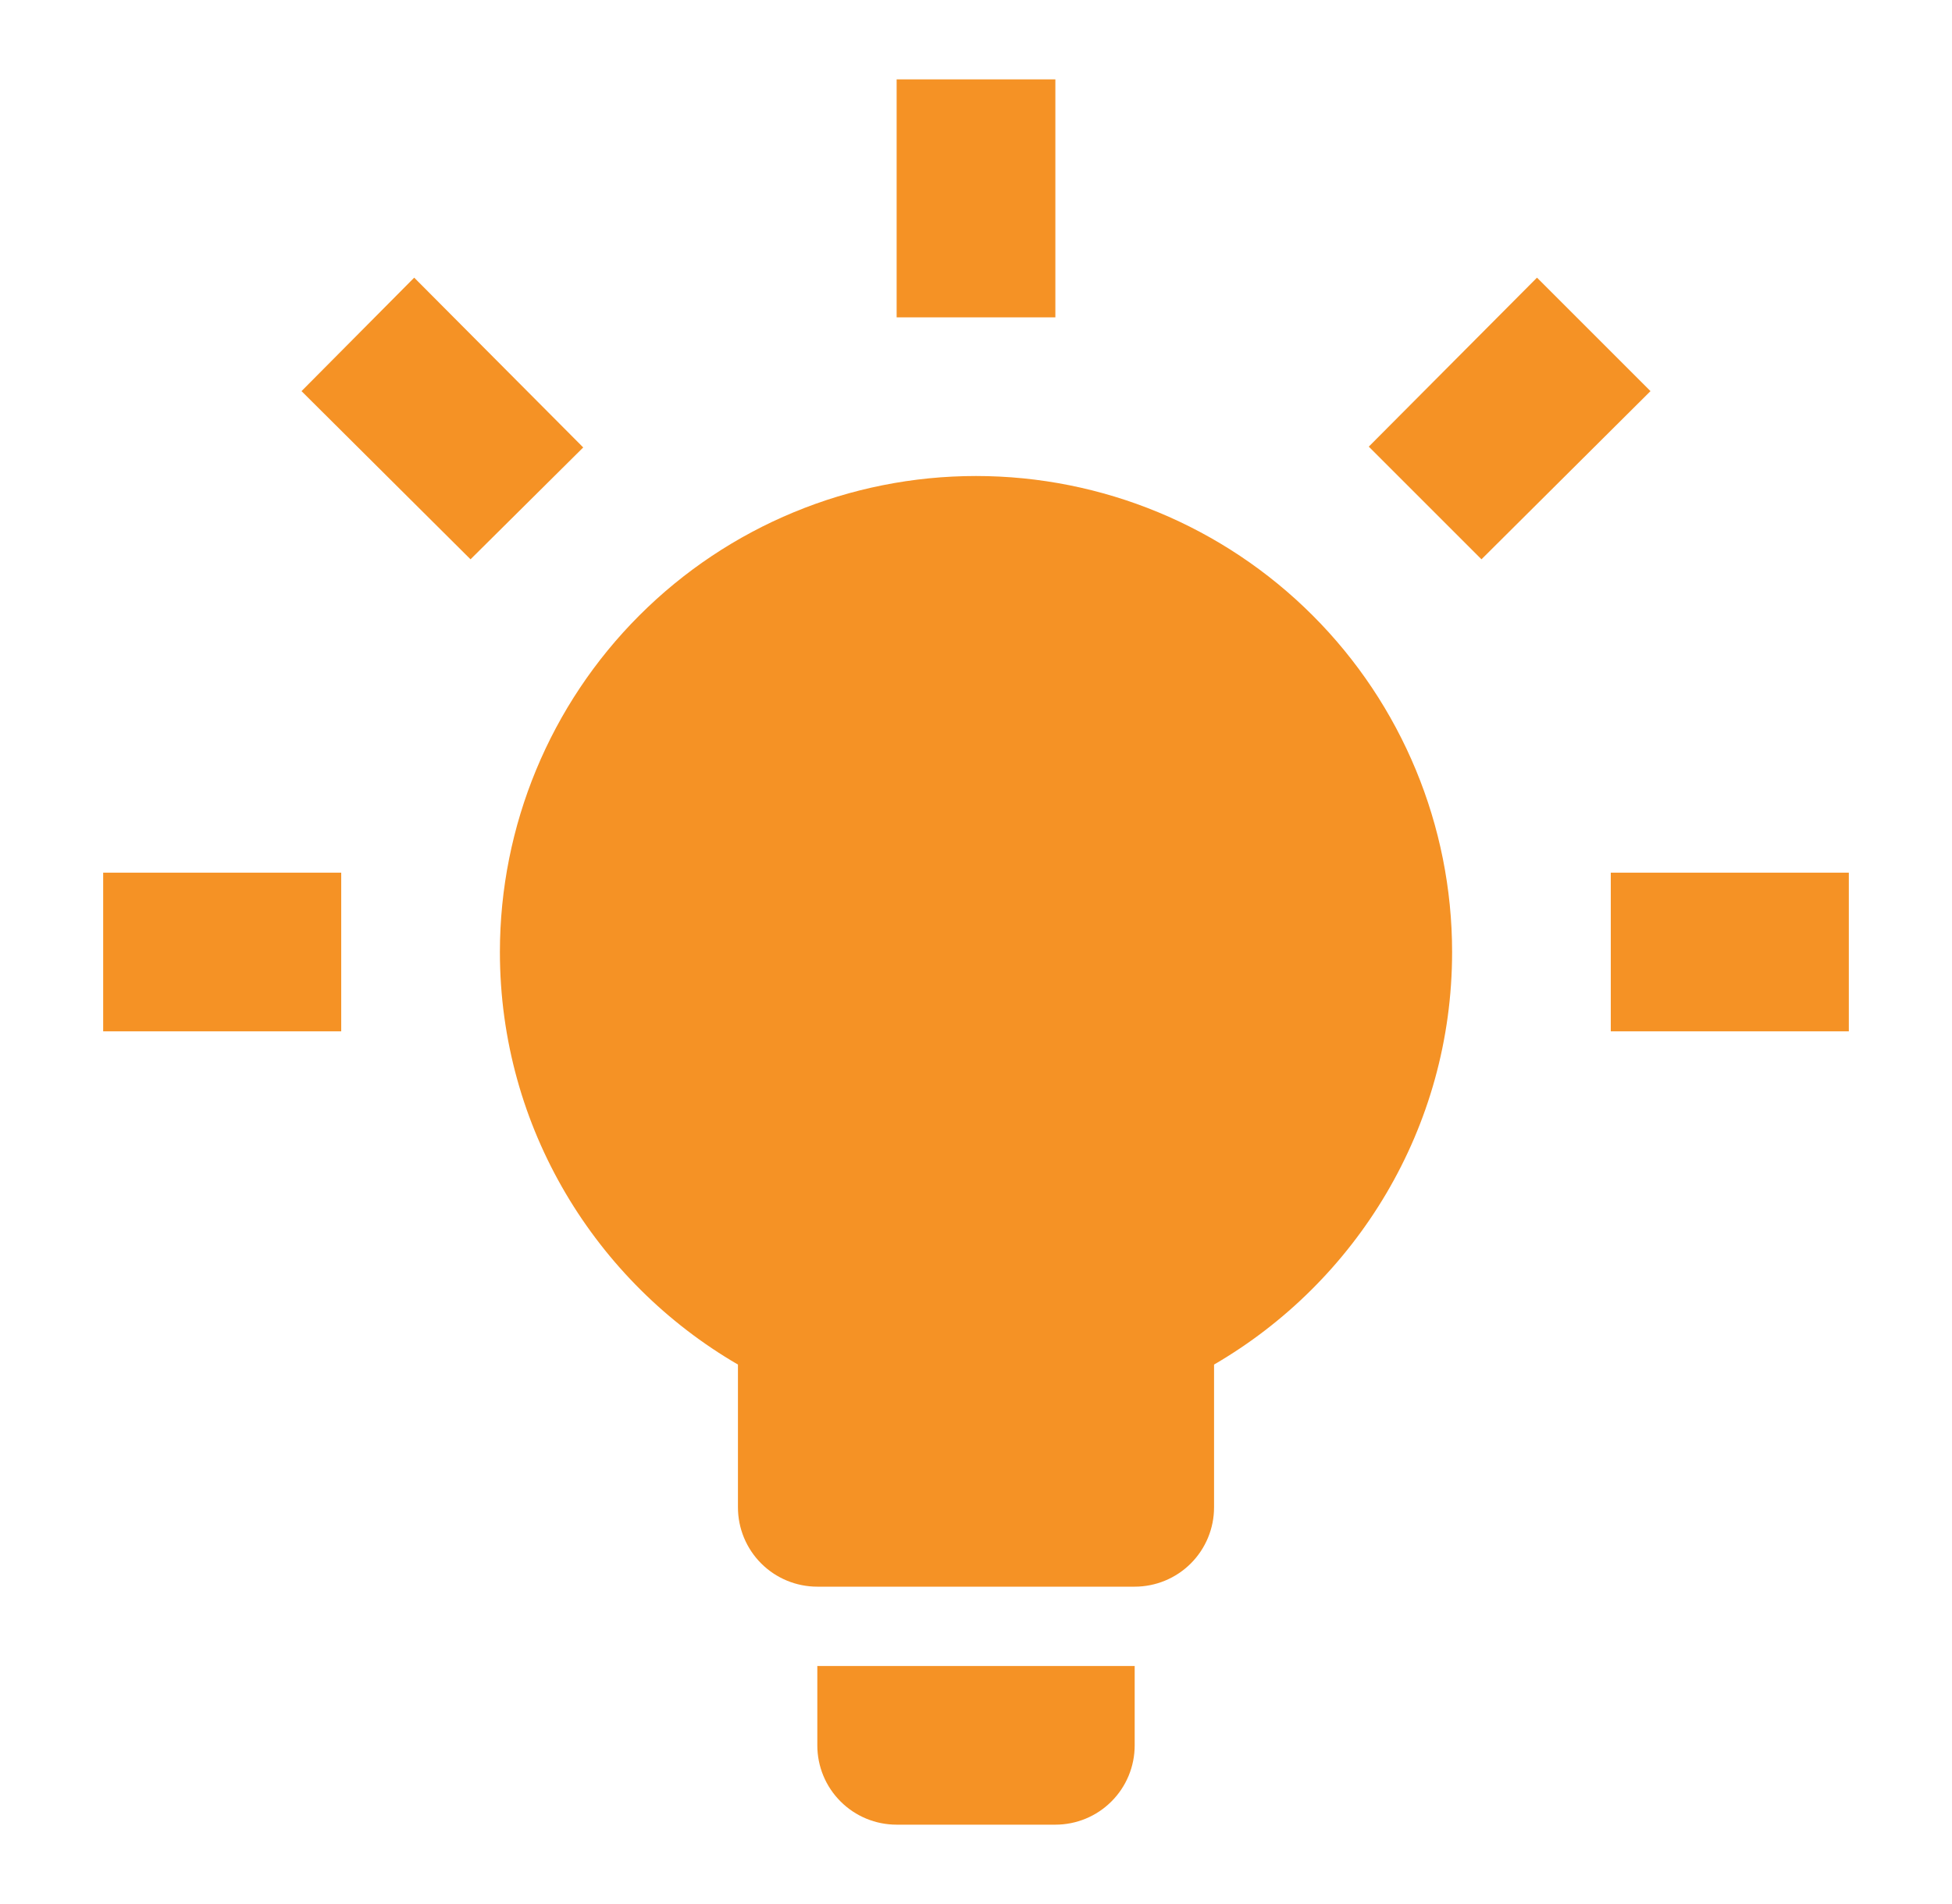 <svg width="41" height="40" viewBox="0 0 41 40" fill="none" xmlns="http://www.w3.org/2000/svg">
<path d="M20.5 10C23.152 10 25.696 11.053 27.571 12.929C29.446 14.804 30.5 17.348 30.5 20C30.5 23.7 28.483 26.933 25.5 28.667V31.667C25.5 32.109 25.324 32.533 25.012 32.845C24.699 33.158 24.275 33.333 23.833 33.333H17.167C16.725 33.333 16.301 33.158 15.988 32.845C15.676 32.533 15.5 32.109 15.5 31.667V28.667C12.517 26.933 10.5 23.7 10.5 20C10.5 17.348 11.554 14.804 13.429 12.929C15.304 11.053 17.848 10 20.5 10ZM23.833 35V36.667C23.833 37.109 23.658 37.533 23.345 37.845C23.033 38.158 22.609 38.333 22.167 38.333H18.833C18.391 38.333 17.967 38.158 17.655 37.845C17.342 37.533 17.167 37.109 17.167 36.667V35H23.833ZM33.833 18.333H38.833V21.667H33.833V18.333ZM2.167 18.333H7.167V21.667H2.167V18.333ZM22.167 1.667V6.667H18.833V1.667H22.167ZM8.7 5.833L12.25 9.4L9.883 11.75L6.333 8.217L8.7 5.833ZM28.75 9.383L32.283 5.833L34.667 8.217L31.117 11.75L28.75 9.383Z" fill="#F59225"/>
</svg>
